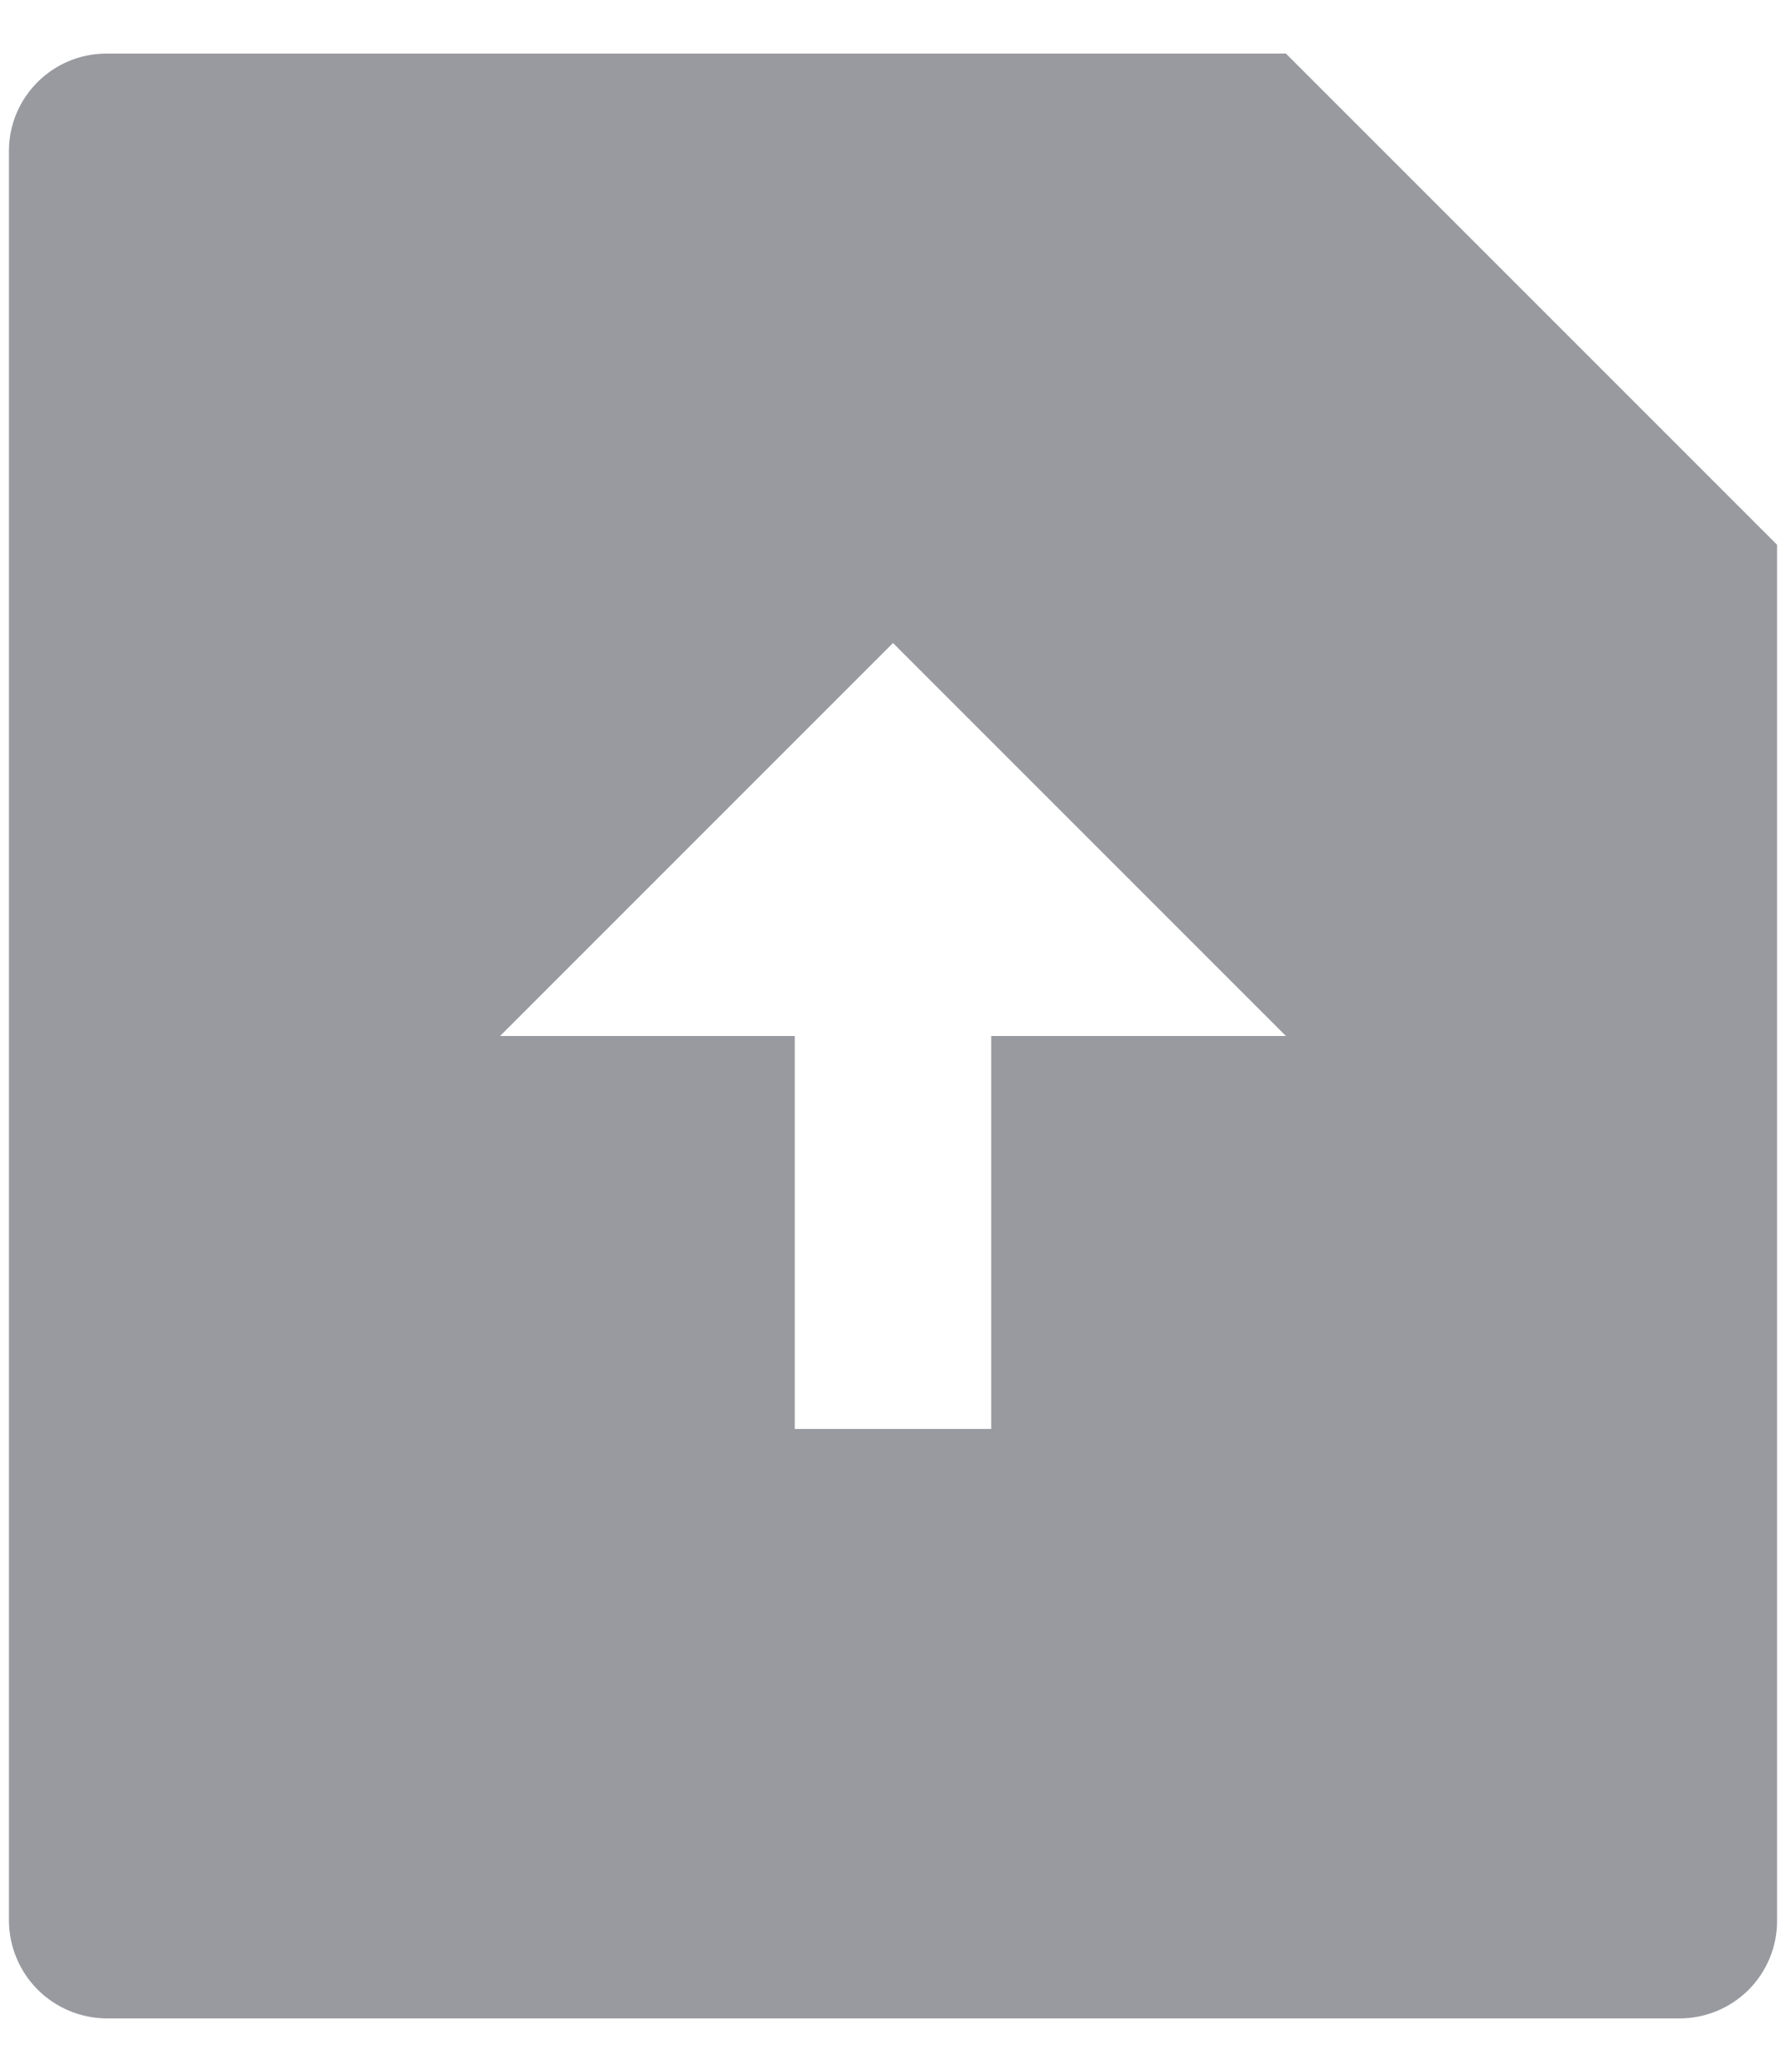 <svg width="25" height="29" viewBox="0 0 25 29" fill="none" xmlns="http://www.w3.org/2000/svg">
<path d="M18 0.75L24.875 7.625V26.886C24.875 27.248 24.731 27.595 24.475 27.851C24.219 28.106 23.872 28.25 23.51 28.25H1.49C1.129 28.247 0.784 28.103 0.528 27.848C0.273 27.593 0.128 27.247 0.125 26.886V2.114C0.125 1.361 0.737 0.75 1.49 0.75H18ZM13.875 14.5H18L12.5 9L7 14.5H11.125V20H13.875V14.5Z" fill="#989AA0"/>
</svg>
